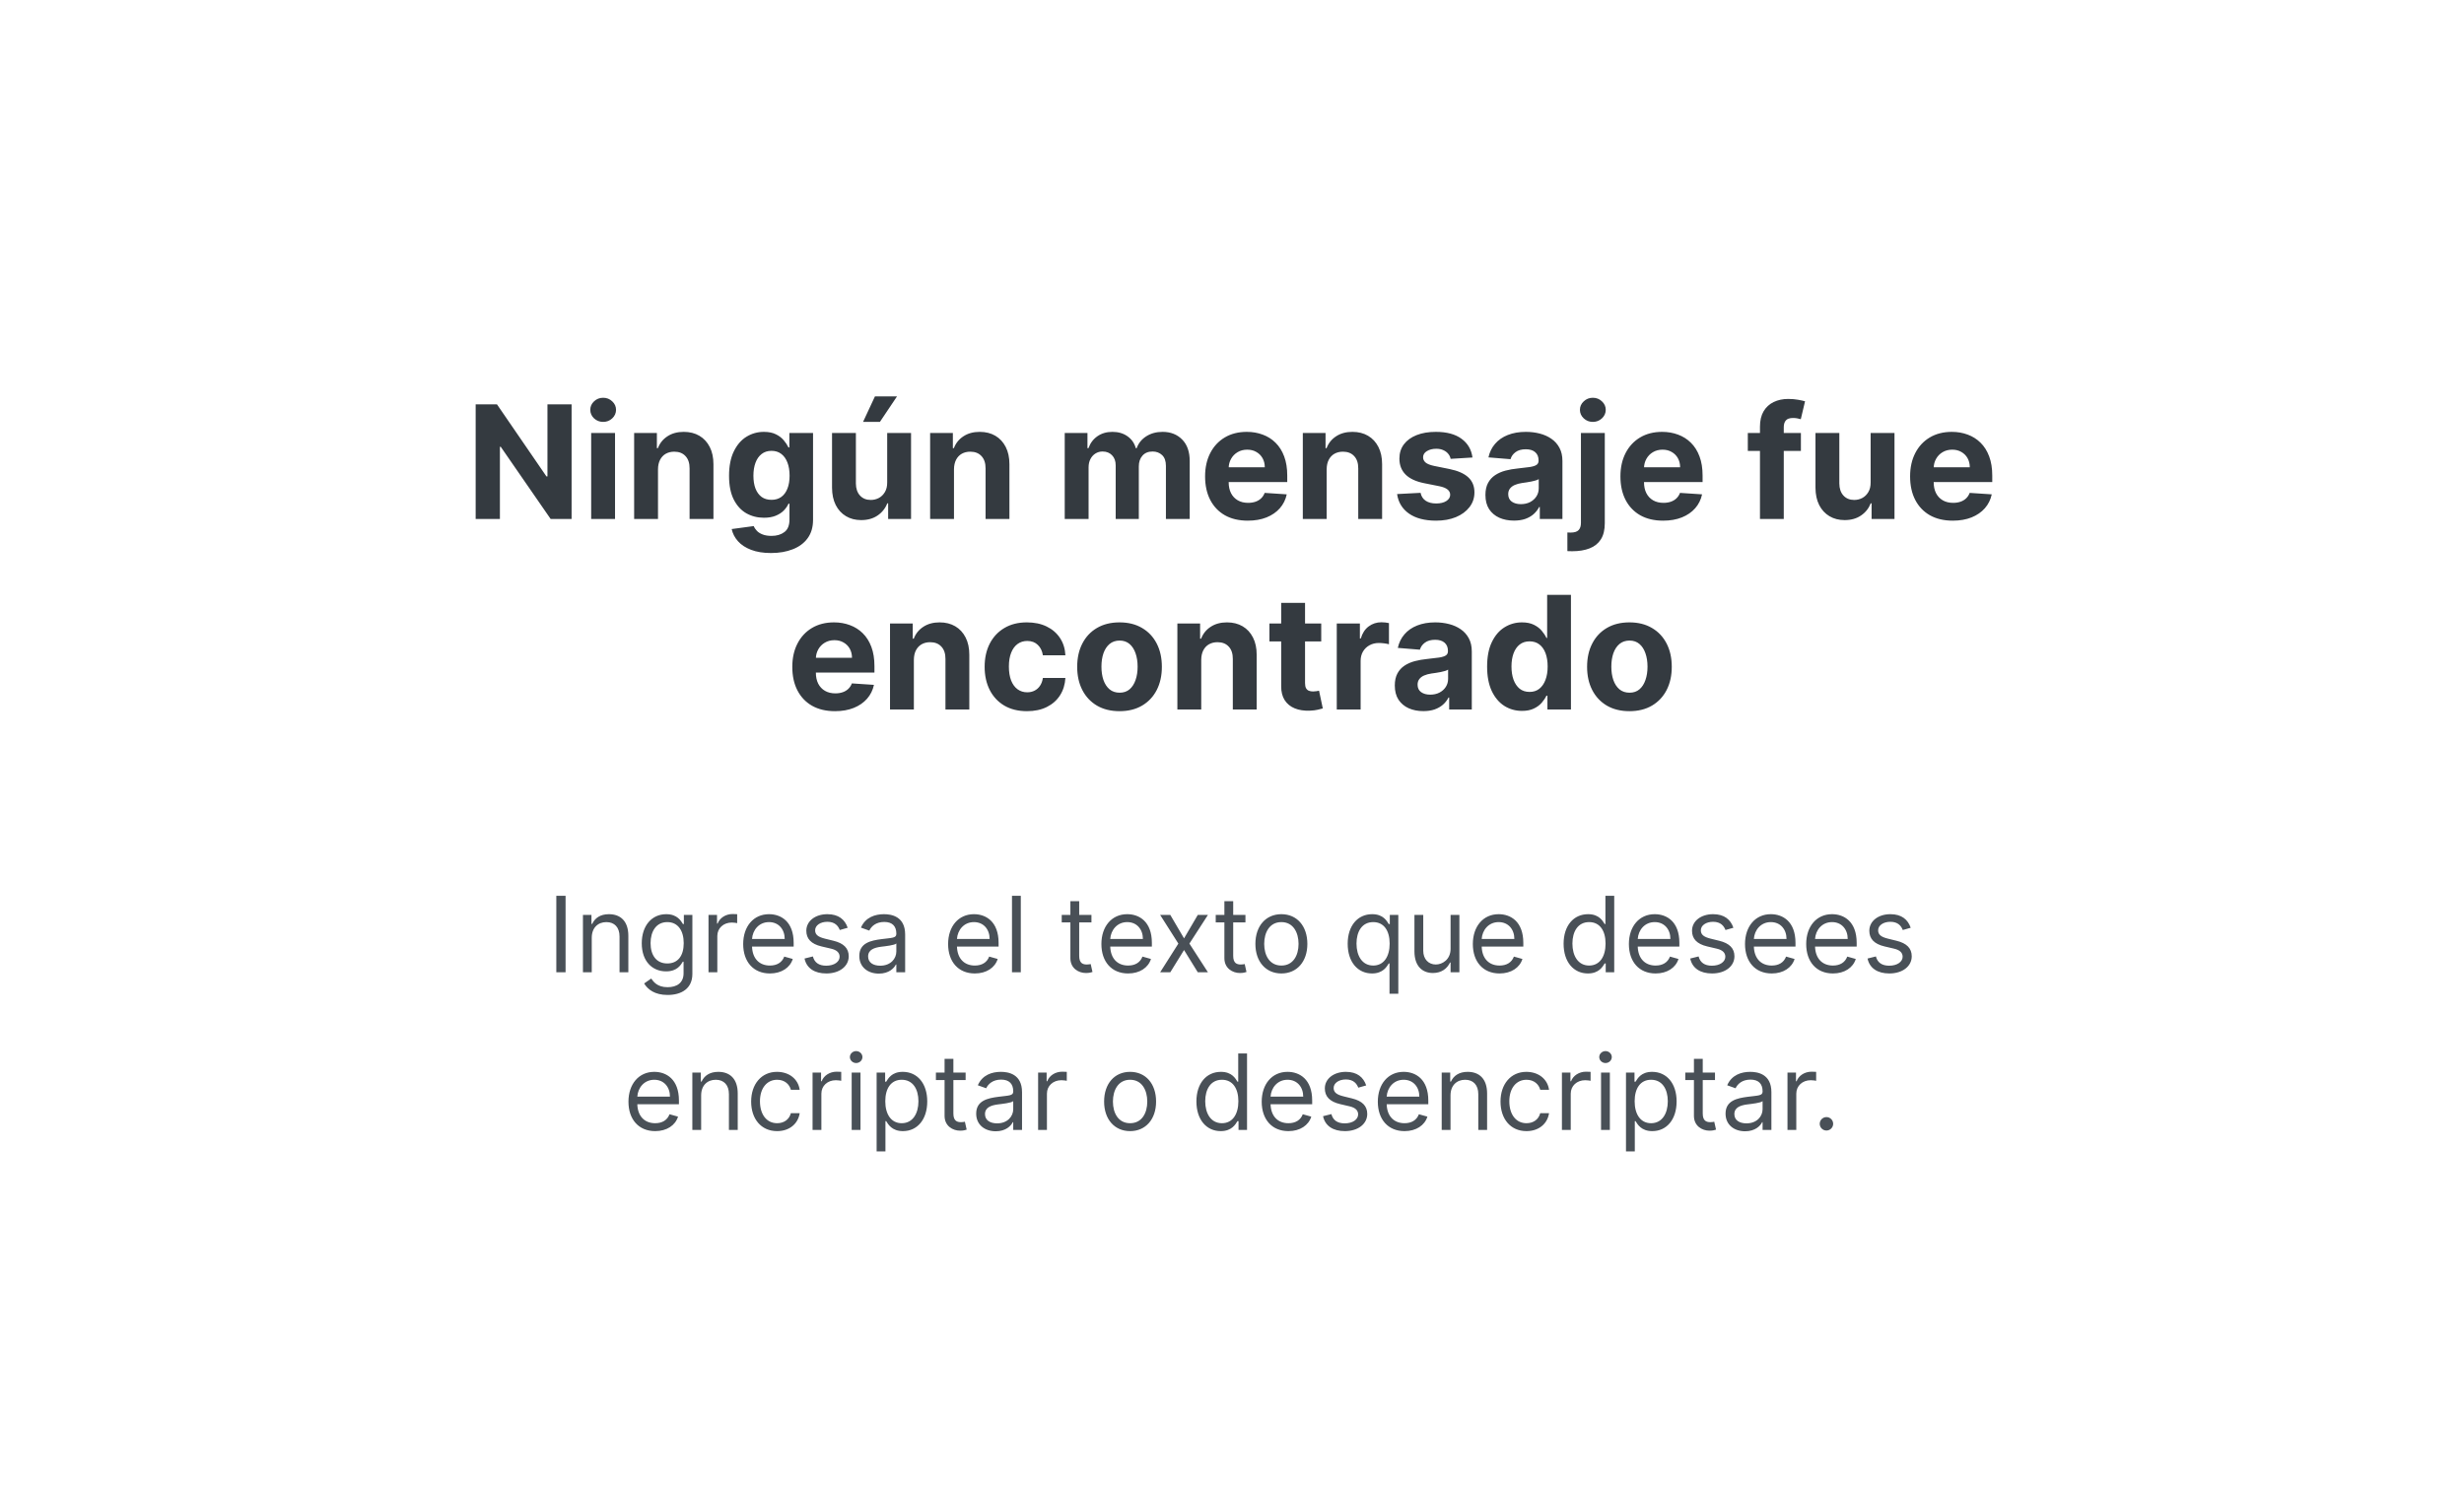 <svg width="375" height="226" viewBox="0 0 375 226" fill="none" xmlns="http://www.w3.org/2000/svg">
<g filter="url(#filter0_d_18_156)">
<rect x="24" width="327" height="186" rx="32" fill="white" shape-rendering="crispEdges"/>
<path d="M86.992 37.545V55H83.804L76.21 44.014H76.082V55H72.392V37.545H75.631L83.165 48.523H83.318V37.545H86.992ZM89.972 55V41.909H93.603V55H89.972ZM91.796 40.222C91.256 40.222 90.793 40.043 90.407 39.685C90.026 39.321 89.836 38.886 89.836 38.381C89.836 37.881 90.026 37.452 90.407 37.094C90.793 36.73 91.256 36.548 91.796 36.548C92.336 36.548 92.796 36.73 93.177 37.094C93.563 37.452 93.756 37.881 93.756 38.381C93.756 38.886 93.563 39.321 93.177 39.685C92.796 40.043 92.336 40.222 91.796 40.222ZM100.142 47.432V55H96.511V41.909H99.972V44.219H100.125C100.415 43.457 100.901 42.855 101.582 42.412C102.264 41.963 103.091 41.739 104.062 41.739C104.972 41.739 105.764 41.938 106.44 42.335C107.116 42.733 107.642 43.301 108.017 44.04C108.392 44.773 108.58 45.648 108.58 46.665V55H104.949V47.312C104.955 46.511 104.75 45.886 104.335 45.438C103.92 44.983 103.349 44.756 102.622 44.756C102.134 44.756 101.702 44.861 101.327 45.071C100.957 45.281 100.668 45.588 100.457 45.992C100.253 46.389 100.148 46.869 100.142 47.432ZM117.339 60.182C116.163 60.182 115.154 60.02 114.313 59.696C113.478 59.378 112.813 58.943 112.319 58.392C111.825 57.841 111.504 57.222 111.356 56.534L114.714 56.082C114.816 56.344 114.978 56.588 115.2 56.815C115.421 57.043 115.714 57.224 116.077 57.361C116.447 57.503 116.896 57.574 117.424 57.574C118.214 57.574 118.864 57.381 119.376 56.994C119.893 56.614 120.151 55.974 120.151 55.077V52.682H119.998C119.839 53.045 119.6 53.389 119.282 53.713C118.964 54.037 118.555 54.301 118.055 54.506C117.555 54.71 116.958 54.812 116.265 54.812C115.282 54.812 114.387 54.585 113.58 54.131C112.779 53.67 112.14 52.969 111.663 52.026C111.191 51.077 110.955 49.878 110.955 48.429C110.955 46.946 111.197 45.707 111.68 44.713C112.163 43.719 112.805 42.974 113.606 42.48C114.413 41.986 115.296 41.739 116.256 41.739C116.989 41.739 117.603 41.864 118.097 42.114C118.592 42.358 118.989 42.665 119.29 43.034C119.597 43.398 119.833 43.756 119.998 44.108H120.134V41.909H123.739V55.128C123.739 56.242 123.467 57.173 122.921 57.923C122.376 58.673 121.62 59.236 120.654 59.611C119.694 59.992 118.589 60.182 117.339 60.182ZM117.415 52.085C118.001 52.085 118.495 51.94 118.898 51.651C119.308 51.355 119.62 50.935 119.836 50.389C120.058 49.838 120.168 49.179 120.168 48.412C120.168 47.645 120.06 46.98 119.844 46.418C119.629 45.849 119.316 45.409 118.907 45.097C118.498 44.784 118.001 44.628 117.415 44.628C116.819 44.628 116.316 44.79 115.907 45.114C115.498 45.432 115.188 45.875 114.978 46.443C114.768 47.011 114.663 47.668 114.663 48.412C114.663 49.168 114.768 49.821 114.978 50.372C115.194 50.918 115.504 51.341 115.907 51.642C116.316 51.938 116.819 52.085 117.415 52.085ZM135.023 49.426V41.909H138.654V55H135.168V52.622H135.032C134.737 53.389 134.245 54.006 133.558 54.472C132.876 54.938 132.043 55.17 131.06 55.17C130.185 55.17 129.415 54.972 128.751 54.574C128.086 54.176 127.566 53.611 127.191 52.878C126.822 52.145 126.634 51.267 126.629 50.244V41.909H130.259V49.597C130.265 50.369 130.472 50.98 130.881 51.429C131.29 51.878 131.839 52.102 132.526 52.102C132.964 52.102 133.373 52.003 133.754 51.804C134.134 51.599 134.441 51.298 134.674 50.901C134.913 50.503 135.029 50.011 135.023 49.426ZM131.35 40.222L133.157 36.344H136.515L133.915 40.222H131.35ZM145.189 47.432V55H141.558V41.909H145.018V44.219H145.172C145.462 43.457 145.947 42.855 146.629 42.412C147.311 41.963 148.138 41.739 149.109 41.739C150.018 41.739 150.811 41.938 151.487 42.335C152.163 42.733 152.689 43.301 153.064 44.04C153.439 44.773 153.626 45.648 153.626 46.665V55H149.996V47.312C150.001 46.511 149.797 45.886 149.382 45.438C148.967 44.983 148.396 44.756 147.669 44.756C147.18 44.756 146.749 44.861 146.374 45.071C146.004 45.281 145.714 45.588 145.504 45.992C145.3 46.389 145.195 46.869 145.189 47.432ZM162.043 55V41.909H165.503V44.219H165.656C165.929 43.452 166.384 42.847 167.02 42.403C167.656 41.96 168.418 41.739 169.304 41.739C170.202 41.739 170.966 41.963 171.597 42.412C172.227 42.855 172.648 43.457 172.858 44.219H172.994C173.261 43.469 173.744 42.869 174.443 42.42C175.148 41.966 175.98 41.739 176.94 41.739C178.162 41.739 179.153 42.128 179.915 42.906C180.682 43.679 181.065 44.776 181.065 46.196V55H177.443V46.912C177.443 46.185 177.25 45.639 176.864 45.276C176.477 44.912 175.994 44.73 175.415 44.73C174.756 44.73 174.241 44.94 173.872 45.361C173.503 45.776 173.318 46.324 173.318 47.006V55H169.798V46.835C169.798 46.193 169.614 45.682 169.244 45.301C168.881 44.92 168.401 44.73 167.804 44.73C167.401 44.73 167.037 44.832 166.713 45.037C166.395 45.236 166.142 45.517 165.955 45.881C165.767 46.239 165.673 46.659 165.673 47.142V55H162.043ZM189.899 55.256C188.553 55.256 187.393 54.983 186.422 54.438C185.456 53.886 184.712 53.108 184.189 52.102C183.666 51.091 183.405 49.895 183.405 48.514C183.405 47.168 183.666 45.986 184.189 44.969C184.712 43.952 185.447 43.159 186.396 42.591C187.351 42.023 188.47 41.739 189.754 41.739C190.618 41.739 191.422 41.878 192.166 42.156C192.916 42.429 193.57 42.841 194.126 43.392C194.689 43.943 195.126 44.636 195.439 45.472C195.751 46.301 195.908 47.273 195.908 48.386V49.383H184.854V47.133H192.49C192.49 46.611 192.376 46.148 192.149 45.744C191.922 45.341 191.607 45.026 191.203 44.798C190.805 44.565 190.342 44.449 189.814 44.449C189.263 44.449 188.774 44.577 188.348 44.832C187.928 45.082 187.598 45.42 187.359 45.847C187.121 46.267 186.999 46.736 186.993 47.253V49.392C186.993 50.04 187.112 50.599 187.351 51.071C187.595 51.543 187.939 51.906 188.382 52.162C188.825 52.418 189.351 52.545 189.959 52.545C190.362 52.545 190.732 52.489 191.067 52.375C191.402 52.261 191.689 52.091 191.928 51.864C192.166 51.636 192.348 51.358 192.473 51.028L195.831 51.25C195.661 52.057 195.311 52.761 194.783 53.364C194.26 53.96 193.584 54.426 192.754 54.761C191.93 55.091 190.979 55.256 189.899 55.256ZM201.908 47.432V55H198.277V41.909H201.737V44.219H201.891C202.18 43.457 202.666 42.855 203.348 42.412C204.03 41.963 204.857 41.739 205.828 41.739C206.737 41.739 207.53 41.938 208.206 42.335C208.882 42.733 209.408 43.301 209.783 44.04C210.158 44.773 210.345 45.648 210.345 46.665V55H206.714V47.312C206.72 46.511 206.516 45.886 206.101 45.438C205.686 44.983 205.115 44.756 204.388 44.756C203.899 44.756 203.467 44.861 203.092 45.071C202.723 45.281 202.433 45.588 202.223 45.992C202.018 46.389 201.913 46.869 201.908 47.432ZM224.099 45.642L220.775 45.847C220.718 45.562 220.596 45.307 220.408 45.08C220.221 44.847 219.974 44.662 219.667 44.526C219.366 44.383 219.005 44.312 218.585 44.312C218.022 44.312 217.548 44.432 217.161 44.67C216.775 44.903 216.582 45.216 216.582 45.608C216.582 45.92 216.707 46.185 216.957 46.401C217.207 46.617 217.636 46.79 218.244 46.92L220.613 47.398C221.886 47.659 222.835 48.08 223.46 48.659C224.085 49.239 224.397 50 224.397 50.943C224.397 51.801 224.144 52.554 223.638 53.202C223.138 53.849 222.451 54.355 221.576 54.719C220.707 55.077 219.704 55.256 218.567 55.256C216.835 55.256 215.454 54.895 214.425 54.173C213.403 53.446 212.803 52.457 212.627 51.207L216.198 51.02C216.306 51.548 216.567 51.952 216.982 52.23C217.397 52.503 217.928 52.639 218.576 52.639C219.212 52.639 219.724 52.517 220.11 52.273C220.502 52.023 220.701 51.702 220.707 51.31C220.701 50.98 220.562 50.71 220.289 50.5C220.016 50.284 219.596 50.119 219.028 50.006L216.761 49.554C215.482 49.298 214.531 48.855 213.906 48.224C213.286 47.594 212.977 46.79 212.977 45.812C212.977 44.972 213.204 44.247 213.658 43.639C214.119 43.031 214.763 42.562 215.593 42.233C216.428 41.903 217.406 41.739 218.525 41.739C220.178 41.739 221.479 42.088 222.428 42.787C223.383 43.486 223.94 44.438 224.099 45.642ZM230.416 55.247C229.581 55.247 228.837 55.102 228.183 54.812C227.53 54.517 227.013 54.082 226.632 53.508C226.257 52.929 226.07 52.207 226.07 51.344C226.07 50.617 226.203 50.006 226.47 49.511C226.737 49.017 227.101 48.619 227.561 48.318C228.021 48.017 228.544 47.79 229.129 47.636C229.72 47.483 230.339 47.375 230.987 47.312C231.749 47.233 232.362 47.159 232.828 47.091C233.294 47.017 233.632 46.909 233.842 46.767C234.053 46.625 234.158 46.415 234.158 46.136V46.085C234.158 45.545 233.987 45.128 233.646 44.832C233.311 44.537 232.834 44.389 232.214 44.389C231.561 44.389 231.041 44.534 230.655 44.824C230.268 45.108 230.013 45.466 229.888 45.898L226.53 45.625C226.7 44.83 227.036 44.142 227.536 43.562C228.036 42.977 228.68 42.528 229.47 42.216C230.266 41.898 231.186 41.739 232.232 41.739C232.959 41.739 233.655 41.824 234.32 41.994C234.99 42.165 235.584 42.429 236.101 42.787C236.624 43.145 237.036 43.605 237.337 44.168C237.638 44.724 237.788 45.392 237.788 46.17V55H234.345V53.185H234.243C234.033 53.594 233.751 53.955 233.399 54.267C233.047 54.574 232.624 54.815 232.129 54.992C231.635 55.162 231.064 55.247 230.416 55.247ZM231.456 52.742C231.99 52.742 232.462 52.636 232.871 52.426C233.28 52.21 233.601 51.92 233.834 51.557C234.067 51.193 234.183 50.781 234.183 50.321V48.932C234.07 49.006 233.913 49.074 233.714 49.136C233.521 49.193 233.303 49.247 233.058 49.298C232.814 49.344 232.57 49.386 232.325 49.426C232.081 49.46 231.859 49.492 231.661 49.52C231.234 49.582 230.862 49.682 230.544 49.818C230.226 49.955 229.979 50.139 229.803 50.372C229.626 50.599 229.538 50.883 229.538 51.224C229.538 51.719 229.717 52.097 230.075 52.358C230.439 52.614 230.899 52.742 231.456 52.742ZM240.605 41.909H244.236V55.648C244.236 56.659 244.037 57.477 243.639 58.102C243.241 58.727 242.67 59.185 241.926 59.474C241.188 59.764 240.304 59.909 239.276 59.909C239.151 59.909 239.031 59.906 238.918 59.901C238.798 59.901 238.673 59.898 238.543 59.892V57.054C238.639 57.06 238.724 57.062 238.798 57.062C238.866 57.068 238.94 57.071 239.02 57.071C239.605 57.071 240.014 56.946 240.247 56.696C240.486 56.452 240.605 56.082 240.605 55.588V41.909ZM242.412 40.222C241.878 40.222 241.418 40.043 241.031 39.685C240.645 39.321 240.452 38.886 240.452 38.381C240.452 37.881 240.645 37.452 241.031 37.094C241.418 36.73 241.878 36.548 242.412 36.548C242.957 36.548 243.42 36.73 243.801 37.094C244.188 37.452 244.381 37.881 244.381 38.381C244.381 38.886 244.188 39.321 243.801 39.685C243.42 40.043 242.957 40.222 242.412 40.222ZM253.11 55.256C251.763 55.256 250.604 54.983 249.633 54.438C248.667 53.886 247.923 53.108 247.4 52.102C246.877 51.091 246.616 49.895 246.616 48.514C246.616 47.168 246.877 45.986 247.4 44.969C247.923 43.952 248.658 43.159 249.607 42.591C250.562 42.023 251.681 41.739 252.965 41.739C253.829 41.739 254.633 41.878 255.377 42.156C256.127 42.429 256.781 42.841 257.337 43.392C257.9 43.943 258.337 44.636 258.65 45.472C258.962 46.301 259.119 47.273 259.119 48.386V49.383H248.065V47.133H255.701C255.701 46.611 255.587 46.148 255.36 45.744C255.133 45.341 254.817 45.026 254.414 44.798C254.016 44.565 253.553 44.449 253.025 44.449C252.474 44.449 251.985 44.577 251.559 44.832C251.138 45.082 250.809 45.42 250.57 45.847C250.332 46.267 250.21 46.736 250.204 47.253V49.392C250.204 50.04 250.323 50.599 250.562 51.071C250.806 51.543 251.15 51.906 251.593 52.162C252.036 52.418 252.562 52.545 253.17 52.545C253.573 52.545 253.942 52.489 254.278 52.375C254.613 52.261 254.9 52.091 255.138 51.864C255.377 51.636 255.559 51.358 255.684 51.028L259.042 51.25C258.871 52.057 258.522 52.761 257.994 53.364C257.471 53.96 256.795 54.426 255.965 54.761C255.141 55.091 254.19 55.256 253.11 55.256ZM274.082 41.909V44.636H266.003V41.909H274.082ZM267.852 55V40.963C267.852 40.014 268.037 39.227 268.406 38.602C268.781 37.977 269.293 37.508 269.94 37.196C270.588 36.883 271.324 36.727 272.148 36.727C272.705 36.727 273.213 36.77 273.673 36.855C274.139 36.94 274.486 37.017 274.713 37.085L274.065 39.812C273.923 39.767 273.747 39.724 273.537 39.685C273.332 39.645 273.122 39.625 272.906 39.625C272.372 39.625 272 39.75 271.79 40C271.58 40.244 271.474 40.588 271.474 41.031V55H267.852ZM284.695 49.426V41.909H288.326V55H284.84V52.622H284.704C284.408 53.389 283.917 54.006 283.229 54.472C282.548 54.938 281.715 55.17 280.732 55.17C279.857 55.17 279.087 54.972 278.423 54.574C277.758 54.176 277.238 53.611 276.863 52.878C276.494 52.145 276.306 51.267 276.3 50.244V41.909H279.931V49.597C279.937 50.369 280.144 50.98 280.553 51.429C280.962 51.878 281.511 52.102 282.198 52.102C282.636 52.102 283.045 52.003 283.425 51.804C283.806 51.599 284.113 51.298 284.346 50.901C284.585 50.503 284.701 50.011 284.695 49.426ZM297.196 55.256C295.849 55.256 294.69 54.983 293.719 54.438C292.753 53.886 292.009 53.108 291.486 52.102C290.963 51.091 290.702 49.895 290.702 48.514C290.702 47.168 290.963 45.986 291.486 44.969C292.009 43.952 292.744 43.159 293.693 42.591C294.648 42.023 295.767 41.739 297.051 41.739C297.915 41.739 298.719 41.878 299.463 42.156C300.213 42.429 300.866 42.841 301.423 43.392C301.986 43.943 302.423 44.636 302.736 45.472C303.048 46.301 303.205 47.273 303.205 48.386V49.383H292.151V47.133H299.787C299.787 46.611 299.673 46.148 299.446 45.744C299.219 45.341 298.903 45.026 298.5 44.798C298.102 44.565 297.639 44.449 297.111 44.449C296.56 44.449 296.071 44.577 295.645 44.832C295.224 45.082 294.895 45.42 294.656 45.847C294.418 46.267 294.295 46.736 294.29 47.253V49.392C294.29 50.04 294.409 50.599 294.648 51.071C294.892 51.543 295.236 51.906 295.679 52.162C296.122 52.418 296.648 52.545 297.256 52.545C297.659 52.545 298.028 52.489 298.364 52.375C298.699 52.261 298.986 52.091 299.224 51.864C299.463 51.636 299.645 51.358 299.77 51.028L303.128 51.25C302.957 52.057 302.608 52.761 302.08 53.364C301.557 53.96 300.881 54.426 300.051 54.761C299.227 55.091 298.276 55.256 297.196 55.256ZM127.075 84.256C125.728 84.256 124.569 83.983 123.598 83.438C122.632 82.886 121.887 82.108 121.365 81.102C120.842 80.091 120.581 78.895 120.581 77.514C120.581 76.168 120.842 74.986 121.365 73.969C121.887 72.952 122.623 72.159 123.572 71.591C124.527 71.023 125.646 70.739 126.93 70.739C127.794 70.739 128.598 70.878 129.342 71.156C130.092 71.429 130.745 71.841 131.302 72.392C131.865 72.943 132.302 73.636 132.615 74.472C132.927 75.301 133.083 76.273 133.083 77.386V78.383H122.029V76.133H129.666C129.666 75.611 129.552 75.148 129.325 74.744C129.098 74.341 128.782 74.026 128.379 73.798C127.981 73.565 127.518 73.449 126.99 73.449C126.439 73.449 125.95 73.577 125.524 73.832C125.103 74.082 124.774 74.421 124.535 74.847C124.297 75.267 124.174 75.736 124.169 76.253V78.392C124.169 79.04 124.288 79.599 124.527 80.071C124.771 80.543 125.115 80.906 125.558 81.162C126.001 81.418 126.527 81.546 127.135 81.546C127.538 81.546 127.907 81.489 128.243 81.375C128.578 81.261 128.865 81.091 129.103 80.864C129.342 80.636 129.524 80.358 129.649 80.028L133.007 80.25C132.836 81.057 132.487 81.761 131.958 82.364C131.436 82.96 130.76 83.426 129.93 83.761C129.106 84.091 128.154 84.256 127.075 84.256ZM139.083 76.432V84H135.453V70.909H138.913V73.219H139.066C139.356 72.457 139.842 71.855 140.524 71.412C141.206 70.963 142.032 70.739 143.004 70.739C143.913 70.739 144.706 70.938 145.382 71.335C146.058 71.733 146.583 72.301 146.958 73.04C147.333 73.773 147.521 74.648 147.521 75.665V84H143.89V76.312C143.896 75.511 143.691 74.886 143.277 74.438C142.862 73.983 142.291 73.756 141.564 73.756C141.075 73.756 140.643 73.861 140.268 74.071C139.899 74.281 139.609 74.588 139.399 74.992C139.194 75.389 139.089 75.869 139.083 76.432ZM156.297 84.256C154.956 84.256 153.803 83.972 152.837 83.403C151.877 82.829 151.138 82.034 150.621 81.017C150.11 80 149.854 78.829 149.854 77.506C149.854 76.165 150.113 74.989 150.63 73.977C151.152 72.96 151.894 72.168 152.854 71.599C153.814 71.026 154.956 70.739 156.28 70.739C157.422 70.739 158.422 70.946 159.28 71.361C160.138 71.776 160.817 72.358 161.317 73.108C161.817 73.858 162.093 74.739 162.144 75.75H158.718C158.621 75.097 158.365 74.571 157.951 74.173C157.542 73.77 157.005 73.568 156.34 73.568C155.777 73.568 155.286 73.722 154.865 74.028C154.451 74.329 154.127 74.77 153.894 75.349C153.661 75.929 153.544 76.631 153.544 77.454C153.544 78.29 153.658 79 153.885 79.585C154.118 80.171 154.445 80.617 154.865 80.923C155.286 81.23 155.777 81.383 156.34 81.383C156.755 81.383 157.127 81.298 157.456 81.128C157.792 80.957 158.067 80.71 158.283 80.386C158.505 80.057 158.65 79.662 158.718 79.202H162.144C162.087 80.202 161.814 81.082 161.326 81.844C160.843 82.599 160.175 83.19 159.323 83.617C158.471 84.043 157.462 84.256 156.297 84.256ZM170.383 84.256C169.059 84.256 167.914 83.974 166.949 83.412C165.988 82.844 165.247 82.054 164.724 81.043C164.201 80.026 163.94 78.847 163.94 77.506C163.94 76.153 164.201 74.972 164.724 73.96C165.247 72.943 165.988 72.153 166.949 71.591C167.914 71.023 169.059 70.739 170.383 70.739C171.707 70.739 172.849 71.023 173.809 71.591C174.775 72.153 175.52 72.943 176.042 73.96C176.565 74.972 176.826 76.153 176.826 77.506C176.826 78.847 176.565 80.026 176.042 81.043C175.52 82.054 174.775 82.844 173.809 83.412C172.849 83.974 171.707 84.256 170.383 84.256ZM170.4 81.443C171.002 81.443 171.505 81.273 171.909 80.932C172.312 80.585 172.616 80.114 172.821 79.517C173.031 78.921 173.136 78.242 173.136 77.48C173.136 76.719 173.031 76.04 172.821 75.443C172.616 74.847 172.312 74.375 171.909 74.028C171.505 73.682 171.002 73.508 170.4 73.508C169.792 73.508 169.281 73.682 168.866 74.028C168.457 74.375 168.147 74.847 167.937 75.443C167.733 76.04 167.63 76.719 167.63 77.48C167.63 78.242 167.733 78.921 167.937 79.517C168.147 80.114 168.457 80.585 168.866 80.932C169.281 81.273 169.792 81.443 170.4 81.443ZM182.818 76.432V84H179.187V70.909H182.647V73.219H182.801C183.091 72.457 183.576 71.855 184.258 71.412C184.94 70.963 185.767 70.739 186.738 70.739C187.647 70.739 188.44 70.938 189.116 71.335C189.792 71.733 190.318 72.301 190.693 73.04C191.068 73.773 191.255 74.648 191.255 75.665V84H187.625V76.312C187.63 75.511 187.426 74.886 187.011 74.438C186.596 73.983 186.025 73.756 185.298 73.756C184.809 73.756 184.377 73.861 184.002 74.071C183.633 74.281 183.343 74.588 183.133 74.992C182.929 75.389 182.824 75.869 182.818 76.432ZM201.08 70.909V73.636H193.196V70.909H201.08ZM194.986 67.773H198.617V79.977C198.617 80.312 198.668 80.574 198.77 80.761C198.873 80.943 199.015 81.071 199.196 81.145C199.384 81.219 199.6 81.256 199.844 81.256C200.015 81.256 200.185 81.242 200.355 81.213C200.526 81.179 200.657 81.153 200.748 81.136L201.319 83.838C201.137 83.895 200.881 83.96 200.551 84.034C200.222 84.114 199.821 84.162 199.35 84.179C198.475 84.213 197.708 84.097 197.049 83.829C196.395 83.562 195.887 83.148 195.523 82.585C195.159 82.023 194.98 81.312 194.986 80.454V67.773ZM203.445 84V70.909H206.965V73.193H207.101C207.34 72.381 207.74 71.767 208.303 71.352C208.865 70.932 209.513 70.722 210.246 70.722C210.428 70.722 210.624 70.733 210.834 70.756C211.044 70.778 211.229 70.81 211.388 70.849V74.071C211.218 74.02 210.982 73.974 210.681 73.935C210.38 73.895 210.104 73.875 209.854 73.875C209.32 73.875 208.843 73.992 208.422 74.224C208.007 74.452 207.678 74.77 207.434 75.179C207.195 75.588 207.076 76.06 207.076 76.594V84H203.445ZM216.623 84.247C215.788 84.247 215.044 84.102 214.39 83.812C213.737 83.517 213.22 83.082 212.839 82.508C212.464 81.929 212.277 81.207 212.277 80.344C212.277 79.617 212.41 79.006 212.677 78.511C212.944 78.017 213.308 77.619 213.768 77.318C214.228 77.017 214.751 76.79 215.336 76.636C215.927 76.483 216.547 76.375 217.194 76.312C217.956 76.233 218.569 76.159 219.035 76.091C219.501 76.017 219.839 75.909 220.049 75.767C220.26 75.625 220.365 75.415 220.365 75.136V75.085C220.365 74.546 220.194 74.128 219.853 73.832C219.518 73.537 219.041 73.389 218.422 73.389C217.768 73.389 217.248 73.534 216.862 73.824C216.475 74.108 216.22 74.466 216.095 74.898L212.737 74.625C212.907 73.829 213.243 73.142 213.743 72.562C214.243 71.977 214.887 71.528 215.677 71.216C216.473 70.898 217.393 70.739 218.439 70.739C219.166 70.739 219.862 70.824 220.527 70.994C221.197 71.165 221.791 71.429 222.308 71.787C222.831 72.145 223.243 72.605 223.544 73.168C223.845 73.724 223.995 74.392 223.995 75.171V84H220.552V82.185H220.45C220.24 82.594 219.958 82.954 219.606 83.267C219.254 83.574 218.831 83.815 218.336 83.992C217.842 84.162 217.271 84.247 216.623 84.247ZM217.663 81.742C218.197 81.742 218.669 81.636 219.078 81.426C219.487 81.21 219.808 80.921 220.041 80.557C220.274 80.193 220.39 79.781 220.39 79.321V77.932C220.277 78.006 220.12 78.074 219.922 78.136C219.728 78.193 219.51 78.247 219.265 78.298C219.021 78.344 218.777 78.386 218.532 78.426C218.288 78.46 218.066 78.492 217.868 78.52C217.441 78.582 217.069 78.682 216.751 78.818C216.433 78.954 216.186 79.139 216.01 79.372C215.833 79.599 215.745 79.883 215.745 80.224C215.745 80.719 215.924 81.097 216.282 81.358C216.646 81.614 217.106 81.742 217.663 81.742ZM231.636 84.213C230.642 84.213 229.741 83.957 228.934 83.446C228.133 82.929 227.497 82.171 227.025 81.171C226.559 80.165 226.326 78.932 226.326 77.472C226.326 75.972 226.568 74.724 227.051 73.73C227.534 72.73 228.176 71.983 228.977 71.489C229.784 70.989 230.667 70.739 231.627 70.739C232.36 70.739 232.971 70.864 233.46 71.114C233.954 71.358 234.352 71.665 234.653 72.034C234.96 72.398 235.193 72.756 235.352 73.108H235.463V66.546H239.085V84H235.505V81.903H235.352C235.181 82.267 234.94 82.628 234.627 82.986C234.321 83.338 233.92 83.631 233.426 83.864C232.937 84.097 232.341 84.213 231.636 84.213ZM232.787 81.324C233.372 81.324 233.866 81.165 234.27 80.847C234.679 80.523 234.991 80.071 235.207 79.492C235.429 78.912 235.539 78.233 235.539 77.454C235.539 76.676 235.431 76 235.216 75.426C235 74.852 234.687 74.409 234.278 74.097C233.869 73.784 233.372 73.628 232.787 73.628C232.19 73.628 231.687 73.79 231.278 74.114C230.869 74.438 230.559 74.886 230.349 75.46C230.139 76.034 230.034 76.699 230.034 77.454C230.034 78.216 230.139 78.889 230.349 79.474C230.565 80.054 230.875 80.508 231.278 80.838C231.687 81.162 232.19 81.324 232.787 81.324ZM247.985 84.256C246.661 84.256 245.516 83.974 244.55 83.412C243.59 82.844 242.848 82.054 242.326 81.043C241.803 80.026 241.542 78.847 241.542 77.506C241.542 76.153 241.803 74.972 242.326 73.96C242.848 72.943 243.59 72.153 244.55 71.591C245.516 71.023 246.661 70.739 247.985 70.739C249.309 70.739 250.451 71.023 251.411 71.591C252.377 72.153 253.121 72.943 253.644 73.96C254.167 74.972 254.428 76.153 254.428 77.506C254.428 78.847 254.167 80.026 253.644 81.043C253.121 82.054 252.377 82.844 251.411 83.412C250.451 83.974 249.309 84.256 247.985 84.256ZM248.002 81.443C248.604 81.443 249.107 81.273 249.51 80.932C249.914 80.585 250.218 80.114 250.422 79.517C250.632 78.921 250.738 78.242 250.738 77.48C250.738 76.719 250.632 76.04 250.422 75.443C250.218 74.847 249.914 74.375 249.51 74.028C249.107 73.682 248.604 73.508 248.002 73.508C247.394 73.508 246.882 73.682 246.468 74.028C246.059 74.375 245.749 74.847 245.539 75.443C245.334 76.04 245.232 76.719 245.232 77.48C245.232 78.242 245.334 78.921 245.539 79.517C245.749 80.114 246.059 80.585 246.468 80.932C246.882 81.273 247.394 81.443 248.002 81.443Z" fill="#343A40"/>
<path d="M86.076 112.364H84.667V124H86.076V112.364ZM90.06 118.75C90.06 117.227 91.004 116.364 92.288 116.364C93.532 116.364 94.288 117.176 94.288 118.545V124H95.629V118.455C95.629 116.227 94.441 115.159 92.674 115.159C91.356 115.159 90.538 115.75 90.129 116.636H90.015V115.273H88.719V124H90.06V118.75ZM101.602 127.455C103.692 127.455 105.374 126.5 105.374 124.25V115.273H104.079V116.659H103.942C103.647 116.205 103.102 115.159 101.397 115.159C99.192 115.159 97.67 116.909 97.67 119.591C97.67 122.318 99.261 123.864 101.374 123.864C103.079 123.864 103.624 122.864 103.92 122.386H104.033V124.159C104.033 125.614 103.011 126.273 101.602 126.273C100.016 126.273 99.46 125.438 99.102 124.955L98.033 125.705C98.579 126.619 99.653 127.455 101.602 127.455ZM101.556 122.659C99.874 122.659 99.011 121.386 99.011 119.568C99.011 117.795 99.852 116.364 101.556 116.364C103.192 116.364 104.056 117.682 104.056 119.568C104.056 121.5 103.17 122.659 101.556 122.659ZM107.829 124H109.17V118.477C109.17 117.295 110.102 116.432 111.374 116.432C111.732 116.432 112.102 116.5 112.192 116.523V115.159C112.039 115.148 111.687 115.136 111.488 115.136C110.442 115.136 109.533 115.727 109.215 116.591H109.124V115.273H107.829V124ZM117.175 124.182C118.948 124.182 120.244 123.295 120.653 121.977L119.357 121.614C119.016 122.523 118.227 122.977 117.175 122.977C115.602 122.977 114.516 121.96 114.454 120.091H120.789V119.523C120.789 116.273 118.857 115.159 117.039 115.159C114.675 115.159 113.107 117.023 113.107 119.705C113.107 122.386 114.653 124.182 117.175 124.182ZM114.454 118.932C114.545 117.574 115.505 116.364 117.039 116.364C118.494 116.364 119.425 117.455 119.425 118.932H114.454ZM129.011 117.227C128.59 115.989 127.647 115.159 125.92 115.159C124.079 115.159 122.715 116.205 122.715 117.682C122.715 118.886 123.431 119.693 125.033 120.068L126.488 120.409C127.369 120.614 127.783 121.034 127.783 121.636C127.783 122.386 126.988 123 125.738 123C124.641 123 123.954 122.528 123.715 121.591L122.442 121.909C122.755 123.392 123.977 124.182 125.761 124.182C127.789 124.182 129.17 123.074 129.17 121.568C129.17 120.352 128.408 119.585 126.852 119.205L125.556 118.886C124.522 118.631 124.056 118.284 124.056 117.614C124.056 116.864 124.852 116.318 125.92 116.318C127.09 116.318 127.573 116.966 127.806 117.568L129.011 117.227ZM133.756 124.205C135.279 124.205 136.075 123.386 136.347 122.818H136.415V124H137.756V118.25C137.756 115.477 135.643 115.159 134.529 115.159C133.211 115.159 131.711 115.614 131.029 117.205L132.302 117.659C132.597 117.023 133.296 116.341 134.575 116.341C135.808 116.341 136.415 116.994 136.415 118.114V118.159C136.415 118.807 135.756 118.75 134.165 118.955C132.546 119.165 130.779 119.523 130.779 121.523C130.779 123.227 132.097 124.205 133.756 124.205ZM133.961 123C132.893 123 132.12 122.523 132.12 121.591C132.12 120.568 133.052 120.25 134.097 120.114C134.665 120.045 136.188 119.886 136.415 119.614V120.841C136.415 121.932 135.552 123 133.961 123ZM148.363 124.182C150.136 124.182 151.431 123.295 151.84 121.977L150.545 121.614C150.204 122.523 149.414 122.977 148.363 122.977C146.789 122.977 145.704 121.96 145.641 120.091H151.977V119.523C151.977 116.273 150.045 115.159 148.227 115.159C145.863 115.159 144.295 117.023 144.295 119.705C144.295 122.386 145.84 124.182 148.363 124.182ZM145.641 118.932C145.732 117.574 146.692 116.364 148.227 116.364C149.681 116.364 150.613 117.455 150.613 118.932H145.641ZM155.357 112.364H154.016V124H155.357V112.364ZM166.109 115.273H164.245V113.182H162.904V115.273H161.586V116.409H162.904V121.864C162.904 123.386 164.131 124.114 165.268 124.114C165.768 124.114 166.086 124.023 166.268 123.955L165.995 122.75C165.881 122.773 165.7 122.818 165.404 122.818C164.813 122.818 164.245 122.636 164.245 121.5V116.409H166.109V115.273ZM171.691 124.182C173.464 124.182 174.759 123.295 175.168 121.977L173.873 121.614C173.532 122.523 172.742 122.977 171.691 122.977C170.117 122.977 169.032 121.96 168.969 120.091H175.305V119.523C175.305 116.273 173.373 115.159 171.555 115.159C169.191 115.159 167.623 117.023 167.623 119.705C167.623 122.386 169.168 124.182 171.691 124.182ZM168.969 118.932C169.06 117.574 170.021 116.364 171.555 116.364C173.009 116.364 173.941 117.455 173.941 118.932H168.969ZM178.11 115.273H176.565L179.337 119.636L176.565 124H178.11L180.201 120.614L182.292 124H183.837L181.019 119.636L183.837 115.273H182.292L180.201 118.841L178.11 115.273ZM189.546 115.273H187.683V113.182H186.342V115.273H185.023V116.409H186.342V121.864C186.342 123.386 187.569 124.114 188.705 124.114C189.205 124.114 189.523 124.023 189.705 123.955L189.433 122.75C189.319 122.773 189.137 122.818 188.842 122.818C188.251 122.818 187.683 122.636 187.683 121.5V116.409H189.546V115.273ZM195.015 124.182C197.379 124.182 198.969 122.386 198.969 119.682C198.969 116.955 197.379 115.159 195.015 115.159C192.651 115.159 191.06 116.955 191.06 119.682C191.06 122.386 192.651 124.182 195.015 124.182ZM195.015 122.977C193.219 122.977 192.401 121.432 192.401 119.682C192.401 117.932 193.219 116.364 195.015 116.364C196.81 116.364 197.629 117.932 197.629 119.682C197.629 121.432 196.81 122.977 195.015 122.977ZM212.812 127.273V115.273H211.516V116.659H211.357C211.062 116.205 210.539 115.159 208.835 115.159C206.63 115.159 205.107 116.909 205.107 119.659C205.107 122.432 206.63 124.182 208.812 124.182C210.494 124.182 211.062 123.136 211.357 122.659H211.471V127.273H212.812ZM211.494 119.636C211.494 121.614 210.607 122.977 208.994 122.977C207.312 122.977 206.448 121.5 206.448 119.636C206.448 117.795 207.289 116.364 208.994 116.364C210.63 116.364 211.494 117.682 211.494 119.636ZM220.766 120.432C220.766 122.068 219.516 122.818 218.516 122.818C217.403 122.818 216.607 122 216.607 120.727V115.273H215.266V120.818C215.266 123.045 216.448 124.114 218.085 124.114C219.403 124.114 220.266 123.409 220.675 122.523H220.766V124H222.107V115.273H220.766V120.432ZM228.222 124.182C229.995 124.182 231.29 123.295 231.7 121.977L230.404 121.614C230.063 122.523 229.273 122.977 228.222 122.977C226.648 122.977 225.563 121.96 225.501 120.091H231.836V119.523C231.836 116.273 229.904 115.159 228.086 115.159C225.722 115.159 224.154 117.023 224.154 119.705C224.154 122.386 225.7 124.182 228.222 124.182ZM225.501 118.932C225.592 117.574 226.552 116.364 228.086 116.364C229.54 116.364 230.472 117.455 230.472 118.932H225.501ZM241.671 124.182C243.353 124.182 243.921 123.136 244.217 122.659H244.376V124H245.671V112.364H244.33V116.659H244.217C243.921 116.205 243.398 115.159 241.694 115.159C239.489 115.159 237.967 116.909 237.967 119.659C237.967 122.432 239.489 124.182 241.671 124.182ZM241.853 122.977C240.171 122.977 239.308 121.5 239.308 119.636C239.308 117.795 240.148 116.364 241.853 116.364C243.489 116.364 244.353 117.682 244.353 119.636C244.353 121.614 243.467 122.977 241.853 122.977ZM251.972 124.182C253.745 124.182 255.04 123.295 255.45 121.977L254.154 121.614C253.813 122.523 253.023 122.977 251.972 122.977C250.398 122.977 249.313 121.96 249.251 120.091H255.586V119.523C255.586 116.273 253.654 115.159 251.836 115.159C249.472 115.159 247.904 117.023 247.904 119.705C247.904 122.386 249.45 124.182 251.972 124.182ZM249.251 118.932C249.342 117.574 250.302 116.364 251.836 116.364C253.29 116.364 254.222 117.455 254.222 118.932H249.251ZM263.808 117.227C263.387 115.989 262.444 115.159 260.717 115.159C258.876 115.159 257.512 116.205 257.512 117.682C257.512 118.886 258.228 119.693 259.83 120.068L261.285 120.409C262.165 120.614 262.58 121.034 262.58 121.636C262.58 122.386 261.785 123 260.535 123C259.438 123 258.751 122.528 258.512 121.591L257.239 121.909C257.552 123.392 258.773 124.182 260.558 124.182C262.586 124.182 263.967 123.074 263.967 121.568C263.967 120.352 263.205 119.585 261.648 119.205L260.353 118.886C259.319 118.631 258.853 118.284 258.853 117.614C258.853 116.864 259.648 116.318 260.717 116.318C261.887 116.318 262.37 116.966 262.603 117.568L263.808 117.227ZM269.644 124.182C271.417 124.182 272.712 123.295 273.121 121.977L271.826 121.614C271.485 122.523 270.695 122.977 269.644 122.977C268.07 122.977 266.985 121.96 266.923 120.091H273.258V119.523C273.258 116.273 271.326 115.159 269.508 115.159C267.144 115.159 265.576 117.023 265.576 119.705C265.576 122.386 267.121 124.182 269.644 124.182ZM266.923 118.932C267.013 117.574 267.974 116.364 269.508 116.364C270.962 116.364 271.894 117.455 271.894 118.932H266.923ZM278.957 124.182C280.729 124.182 282.025 123.295 282.434 121.977L281.138 121.614C280.798 122.523 280.008 122.977 278.957 122.977C277.383 122.977 276.298 121.96 276.235 120.091H282.57V119.523C282.57 116.273 280.638 115.159 278.82 115.159C276.457 115.159 274.888 117.023 274.888 119.705C274.888 122.386 276.434 124.182 278.957 124.182ZM276.235 118.932C276.326 117.574 277.286 116.364 278.82 116.364C280.275 116.364 281.207 117.455 281.207 118.932H276.235ZM290.792 117.227C290.371 115.989 289.428 115.159 287.701 115.159C285.86 115.159 284.496 116.205 284.496 117.682C284.496 118.886 285.212 119.693 286.815 120.068L288.269 120.409C289.15 120.614 289.565 121.034 289.565 121.636C289.565 122.386 288.769 123 287.519 123C286.423 123 285.735 122.528 285.496 121.591L284.224 121.909C284.536 123.392 285.758 124.182 287.542 124.182C289.57 124.182 290.951 123.074 290.951 121.568C290.951 120.352 290.19 119.585 288.633 119.205L287.337 118.886C286.303 118.631 285.837 118.284 285.837 117.614C285.837 116.864 286.633 116.318 287.701 116.318C288.871 116.318 289.354 116.966 289.587 117.568L290.792 117.227ZM99.715 148.182C101.487 148.182 102.783 147.295 103.192 145.977L101.896 145.614C101.555 146.523 100.766 146.977 99.715 146.977C98.141 146.977 97.055 145.96 96.993 144.091H103.328V143.523C103.328 140.273 101.396 139.159 99.578 139.159C97.215 139.159 95.646 141.023 95.646 143.705C95.646 146.386 97.192 148.182 99.715 148.182ZM96.993 142.932C97.084 141.574 98.044 140.364 99.578 140.364C101.033 140.364 101.964 141.455 101.964 142.932H96.993ZM106.709 142.75C106.709 141.227 107.652 140.364 108.936 140.364C110.18 140.364 110.936 141.176 110.936 142.545V148H112.277V142.455C112.277 140.227 111.089 139.159 109.322 139.159C108.004 139.159 107.186 139.75 106.777 140.636H106.663V139.273H105.368V148H106.709V142.75ZM118.273 148.182C120.205 148.182 121.477 147 121.705 145.455H120.364C120.114 146.409 119.318 146.977 118.273 146.977C116.682 146.977 115.659 145.659 115.659 143.636C115.659 141.659 116.705 140.364 118.273 140.364C119.455 140.364 120.159 141.091 120.364 141.886H121.705C121.477 140.25 120.091 139.159 118.25 139.159C115.886 139.159 114.318 141.023 114.318 143.682C114.318 146.295 115.818 148.182 118.273 148.182ZM123.665 148H125.006V142.477C125.006 141.295 125.938 140.432 127.21 140.432C127.568 140.432 127.938 140.5 128.028 140.523V139.159C127.875 139.148 127.523 139.136 127.324 139.136C126.278 139.136 125.369 139.727 125.051 140.591H124.96V139.273H123.665V148ZM129.618 148H130.959V139.273H129.618V148ZM130.3 137.818C130.822 137.818 131.254 137.409 131.254 136.909C131.254 136.409 130.822 136 130.3 136C129.777 136 129.345 136.409 129.345 136.909C129.345 137.409 129.777 137.818 130.3 137.818ZM133.415 151.273H134.756V146.659H134.869C135.165 147.136 135.733 148.182 137.415 148.182C139.597 148.182 141.119 146.432 141.119 143.659C141.119 140.909 139.597 139.159 137.392 139.159C135.688 139.159 135.165 140.205 134.869 140.659H134.71V139.273H133.415V151.273ZM134.733 143.636C134.733 141.682 135.597 140.364 137.233 140.364C138.938 140.364 139.778 141.795 139.778 143.636C139.778 145.5 138.915 146.977 137.233 146.977C135.619 146.977 134.733 145.614 134.733 143.636ZM146.96 139.273H145.097V137.182H143.756V139.273H142.438V140.409H143.756V145.864C143.756 147.386 144.983 148.114 146.119 148.114C146.619 148.114 146.938 148.023 147.119 147.955L146.847 146.75C146.733 146.773 146.551 146.818 146.256 146.818C145.665 146.818 145.097 146.636 145.097 145.5V140.409H146.96V139.273ZM151.545 148.205C153.068 148.205 153.864 147.386 154.136 146.818H154.205V148H155.545V142.25C155.545 139.477 153.432 139.159 152.318 139.159C151 139.159 149.5 139.614 148.818 141.205L150.091 141.659C150.386 141.023 151.085 140.341 152.364 140.341C153.597 140.341 154.205 140.994 154.205 142.114V142.159C154.205 142.807 153.545 142.75 151.955 142.955C150.335 143.165 148.568 143.523 148.568 145.523C148.568 147.227 149.886 148.205 151.545 148.205ZM151.75 147C150.682 147 149.909 146.523 149.909 145.591C149.909 144.568 150.841 144.25 151.886 144.114C152.455 144.045 153.977 143.886 154.205 143.614V144.841C154.205 145.932 153.341 147 151.75 147ZM157.993 148H159.334V142.477C159.334 141.295 160.266 140.432 161.538 140.432C161.896 140.432 162.266 140.5 162.357 140.523V139.159C162.203 139.148 161.851 139.136 161.652 139.136C160.607 139.136 159.697 139.727 159.379 140.591H159.288V139.273H157.993V148ZM171.991 148.182C174.355 148.182 175.946 146.386 175.946 143.682C175.946 140.955 174.355 139.159 171.991 139.159C169.628 139.159 168.037 140.955 168.037 143.682C168.037 146.386 169.628 148.182 171.991 148.182ZM171.991 146.977C170.196 146.977 169.378 145.432 169.378 143.682C169.378 141.932 170.196 140.364 171.991 140.364C173.787 140.364 174.605 141.932 174.605 143.682C174.605 145.432 173.787 146.977 171.991 146.977ZM185.788 148.182C187.47 148.182 188.038 147.136 188.334 146.659H188.493V148H189.788V136.364H188.447V140.659H188.334C188.038 140.205 187.516 139.159 185.811 139.159C183.607 139.159 182.084 140.909 182.084 143.659C182.084 146.432 183.607 148.182 185.788 148.182ZM185.97 146.977C184.288 146.977 183.425 145.5 183.425 143.636C183.425 141.795 184.266 140.364 185.97 140.364C187.607 140.364 188.47 141.682 188.47 143.636C188.47 145.614 187.584 146.977 185.97 146.977ZM196.089 148.182C197.862 148.182 199.158 147.295 199.567 145.977L198.271 145.614C197.93 146.523 197.141 146.977 196.089 146.977C194.516 146.977 193.43 145.96 193.368 144.091H199.703V143.523C199.703 140.273 197.771 139.159 195.953 139.159C193.589 139.159 192.021 141.023 192.021 143.705C192.021 146.386 193.567 148.182 196.089 148.182ZM193.368 142.932C193.459 141.574 194.419 140.364 195.953 140.364C197.408 140.364 198.339 141.455 198.339 142.932H193.368ZM207.925 141.227C207.504 139.989 206.561 139.159 204.834 139.159C202.993 139.159 201.629 140.205 201.629 141.682C201.629 142.886 202.345 143.693 203.947 144.068L205.402 144.409C206.283 144.614 206.697 145.034 206.697 145.636C206.697 146.386 205.902 147 204.652 147C203.555 147 202.868 146.528 202.629 145.591L201.357 145.909C201.669 147.392 202.891 148.182 204.675 148.182C206.703 148.182 208.084 147.074 208.084 145.568C208.084 144.352 207.322 143.585 205.766 143.205L204.47 142.886C203.436 142.631 202.97 142.284 202.97 141.614C202.97 140.864 203.766 140.318 204.834 140.318C206.004 140.318 206.487 140.966 206.72 141.568L207.925 141.227ZM213.761 148.182C215.534 148.182 216.83 147.295 217.239 145.977L215.943 145.614C215.602 146.523 214.812 146.977 213.761 146.977C212.188 146.977 211.102 145.96 211.04 144.091H217.375V143.523C217.375 140.273 215.443 139.159 213.625 139.159C211.261 139.159 209.693 141.023 209.693 143.705C209.693 146.386 211.239 148.182 213.761 148.182ZM211.04 142.932C211.131 141.574 212.091 140.364 213.625 140.364C215.08 140.364 216.011 141.455 216.011 142.932H211.04ZM220.756 142.75C220.756 141.227 221.699 140.364 222.983 140.364C224.227 140.364 224.983 141.176 224.983 142.545V148H226.324V142.455C226.324 140.227 225.136 139.159 223.369 139.159C222.051 139.159 221.233 139.75 220.824 140.636H220.71V139.273H219.415V148H220.756V142.75ZM232.32 148.182C234.251 148.182 235.524 147 235.751 145.455H234.411C234.161 146.409 233.365 146.977 232.32 146.977C230.729 146.977 229.706 145.659 229.706 143.636C229.706 141.659 230.751 140.364 232.32 140.364C233.501 140.364 234.206 141.091 234.411 141.886H235.751C235.524 140.25 234.138 139.159 232.297 139.159C229.933 139.159 228.365 141.023 228.365 143.682C228.365 146.295 229.865 148.182 232.32 148.182ZM237.712 148H239.053V142.477C239.053 141.295 239.984 140.432 241.257 140.432C241.615 140.432 241.984 140.5 242.075 140.523V139.159C241.922 139.148 241.57 139.136 241.371 139.136C240.325 139.136 239.416 139.727 239.098 140.591H239.007V139.273H237.712V148ZM243.665 148H245.006V139.273H243.665V148ZM244.347 137.818C244.869 137.818 245.301 137.409 245.301 136.909C245.301 136.409 244.869 136 244.347 136C243.824 136 243.392 136.409 243.392 136.909C243.392 137.409 243.824 137.818 244.347 137.818ZM247.462 151.273H248.803V146.659H248.916C249.212 147.136 249.78 148.182 251.462 148.182C253.643 148.182 255.166 146.432 255.166 143.659C255.166 140.909 253.643 139.159 251.439 139.159C249.734 139.159 249.212 140.205 248.916 140.659H248.757V139.273H247.462V151.273ZM248.78 143.636C248.78 141.682 249.643 140.364 251.28 140.364C252.984 140.364 253.825 141.795 253.825 143.636C253.825 145.5 252.962 146.977 251.28 146.977C249.666 146.977 248.78 145.614 248.78 143.636ZM261.007 139.273H259.143V137.182H257.803V139.273H256.484V140.409H257.803V145.864C257.803 147.386 259.03 148.114 260.166 148.114C260.666 148.114 260.984 148.023 261.166 147.955L260.893 146.75C260.78 146.773 260.598 146.818 260.303 146.818C259.712 146.818 259.143 146.636 259.143 145.5V140.409H261.007V139.273ZM265.592 148.205C267.115 148.205 267.911 147.386 268.183 146.818H268.251V148H269.592V142.25C269.592 139.477 267.479 139.159 266.365 139.159C265.047 139.159 263.547 139.614 262.865 141.205L264.138 141.659C264.433 141.023 265.132 140.341 266.411 140.341C267.643 140.341 268.251 140.994 268.251 142.114V142.159C268.251 142.807 267.592 142.75 266.001 142.955C264.382 143.165 262.615 143.523 262.615 145.523C262.615 147.227 263.933 148.205 265.592 148.205ZM265.797 147C264.729 147 263.956 146.523 263.956 145.591C263.956 144.568 264.888 144.25 265.933 144.114C266.501 144.045 268.024 143.886 268.251 143.614V144.841C268.251 145.932 267.388 147 265.797 147ZM272.04 148H273.381V142.477C273.381 141.295 274.312 140.432 275.585 140.432C275.943 140.432 276.312 140.5 276.403 140.523V139.159C276.25 139.148 275.898 139.136 275.699 139.136C274.653 139.136 273.744 139.727 273.426 140.591H273.335V139.273H272.04V148ZM277.97 148.091C278.533 148.091 278.993 147.631 278.993 147.068C278.993 146.506 278.533 146.045 277.97 146.045C277.408 146.045 276.947 146.506 276.947 147.068C276.947 147.631 277.408 148.091 277.97 148.091Z" fill="#495057"/>
</g>
<defs>
<filter id="filter0_d_18_156" x="0" y="0" width="375" height="234" filterUnits="userSpaceOnUse" color-interpolation-filters="sRGB">
<feFlood flood-opacity="0" result="BackgroundImageFix"/>
<feColorMatrix in="SourceAlpha" type="matrix" values="0 0 0 0 0 0 0 0 0 0 0 0 0 0 0 0 0 0 127 0" result="hardAlpha"/>
<feMorphology radius="8" operator="erode" in="SourceAlpha" result="effect1_dropShadow_18_156"/>
<feOffset dy="24"/>
<feGaussianBlur stdDeviation="16"/>
<feComposite in2="hardAlpha" operator="out"/>
<feColorMatrix type="matrix" values="0 0 0 0 0 0 0 0 0 0 0 0 0 0 0 0 0 0 0.08 0"/>
<feBlend mode="normal" in2="BackgroundImageFix" result="effect1_dropShadow_18_156"/>
<feBlend mode="normal" in="SourceGraphic" in2="effect1_dropShadow_18_156" result="shape"/>
</filter>
</defs>
</svg>
